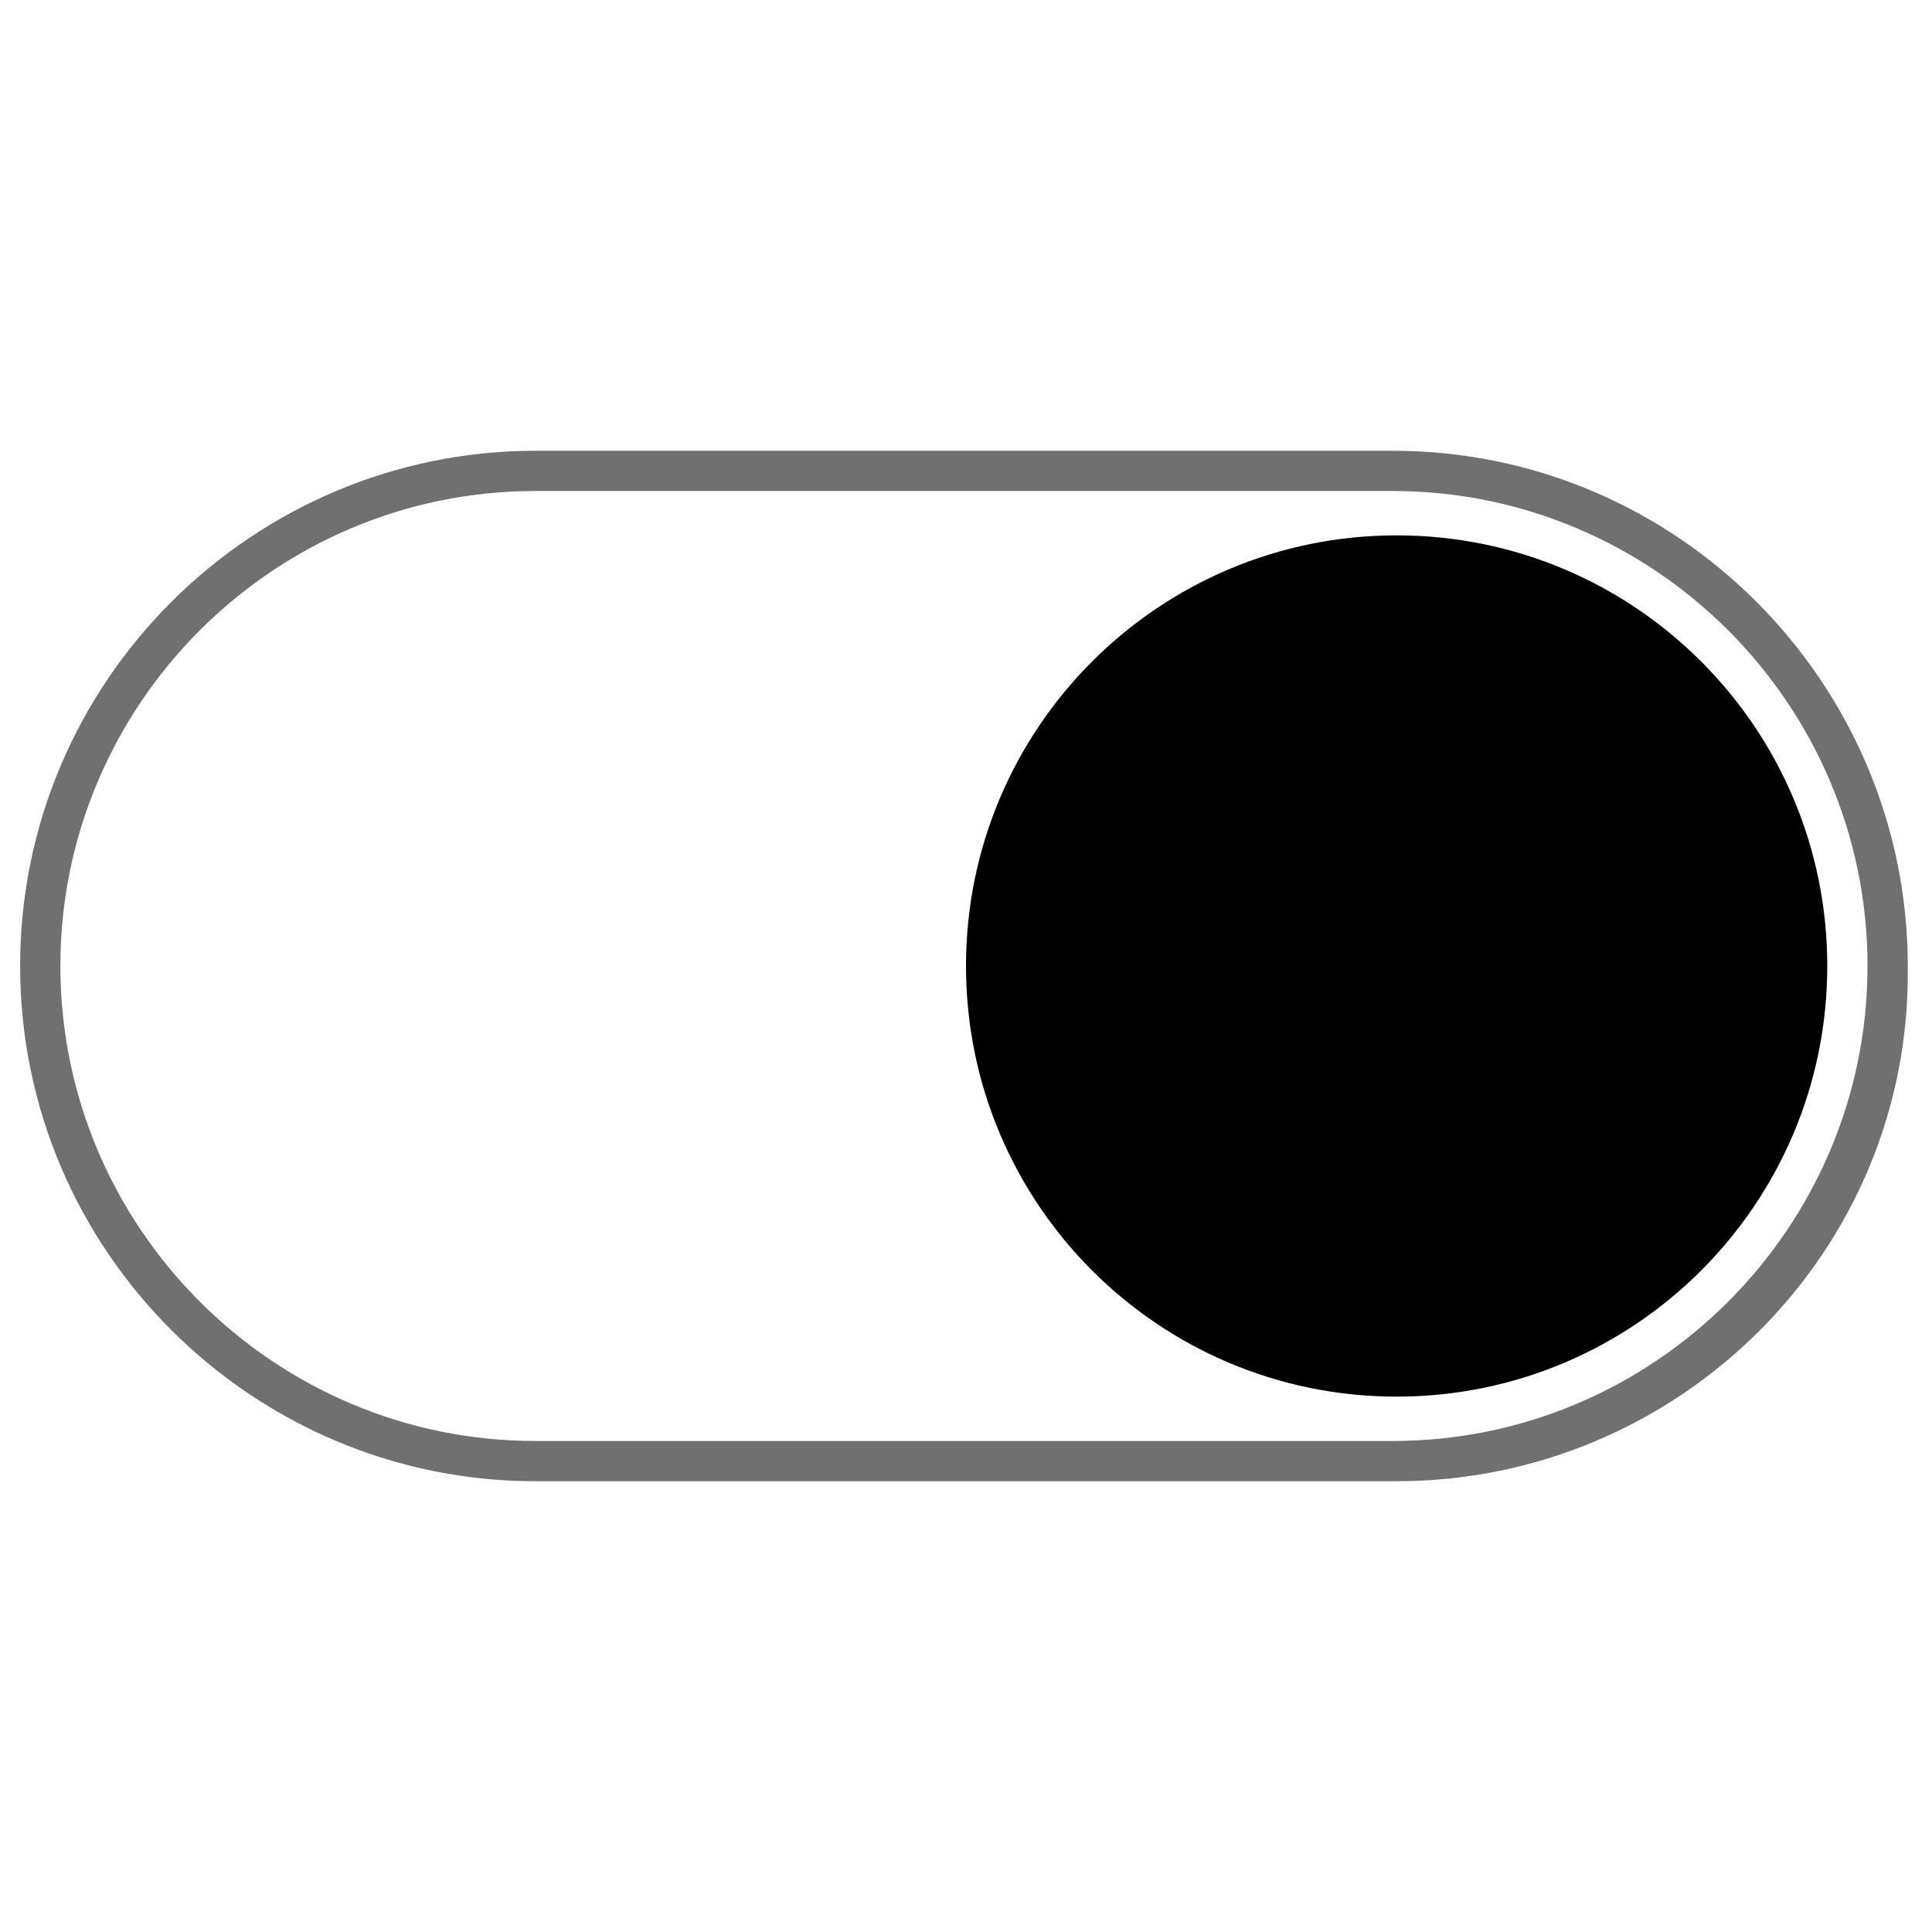 <?xml version="1.0" encoding="UTF-8"?>
<svg xmlns="http://www.w3.org/2000/svg" xmlns:xlink="http://www.w3.org/1999/xlink" width="48px" height="48px" viewBox="0 0 48 48" version="1.1">
<g id="surface1">
<path style=" stroke:none;fill-rule:nonzero;fill:rgb(43.922%,43.922%,43.922%);fill-opacity:1;" d="M 34.699 36.801 L 13.301 36.801 C 6.301 36.801 0.5 31.102 0.5 24 C 0.5 16.898 6.301 11.199 13.301 11.199 L 34.602 11.199 C 41.699 11.199 47.398 17 47.398 24 C 47.5 31.102 41.699 36.801 34.699 36.801 Z M 13.301 12.199 C 6.801 12.199 1.5 17.5 1.5 24 C 1.5 30.5 6.801 35.801 13.301 35.801 L 34.602 35.801 C 41.102 35.801 46.398 30.5 46.398 24 C 46.398 17.5 41.102 12.199 34.602 12.199 Z M 13.301 12.199 "/>
<path style=" stroke:none;fill-rule:nonzero;fill:rgb(0%,0%,0%);fill-opacity:1;" d="M 45.398 24 C 45.398 29.91 40.609 34.699 34.699 34.699 C 28.789 34.699 24 29.91 24 24 C 24 18.09 28.789 13.301 34.699 13.301 C 40.609 13.301 45.398 18.09 45.398 24 Z M 45.398 24 "/>
<path style=" stroke:none;fill-rule:nonzero;fill:rgb(0%,0%,0%);fill-opacity:1;" d="M 34.699 34.602 C 28.801 34.602 24.102 29.801 24.102 24 C 24.102 18.199 28.898 13.398 34.699 13.398 C 40.5 13.398 45.301 18.199 45.301 24 C 45.301 29.801 40.5 34.602 34.699 34.602 Z M 34.699 14.398 C 29.398 14.398 25.102 18.699 25.102 24 C 25.102 29.301 29.398 33.602 34.699 33.602 C 40 33.602 44.301 29.301 44.301 24 C 44.301 18.699 40 14.398 34.699 14.398 Z M 34.699 14.398 "/>
</g>
</svg>
